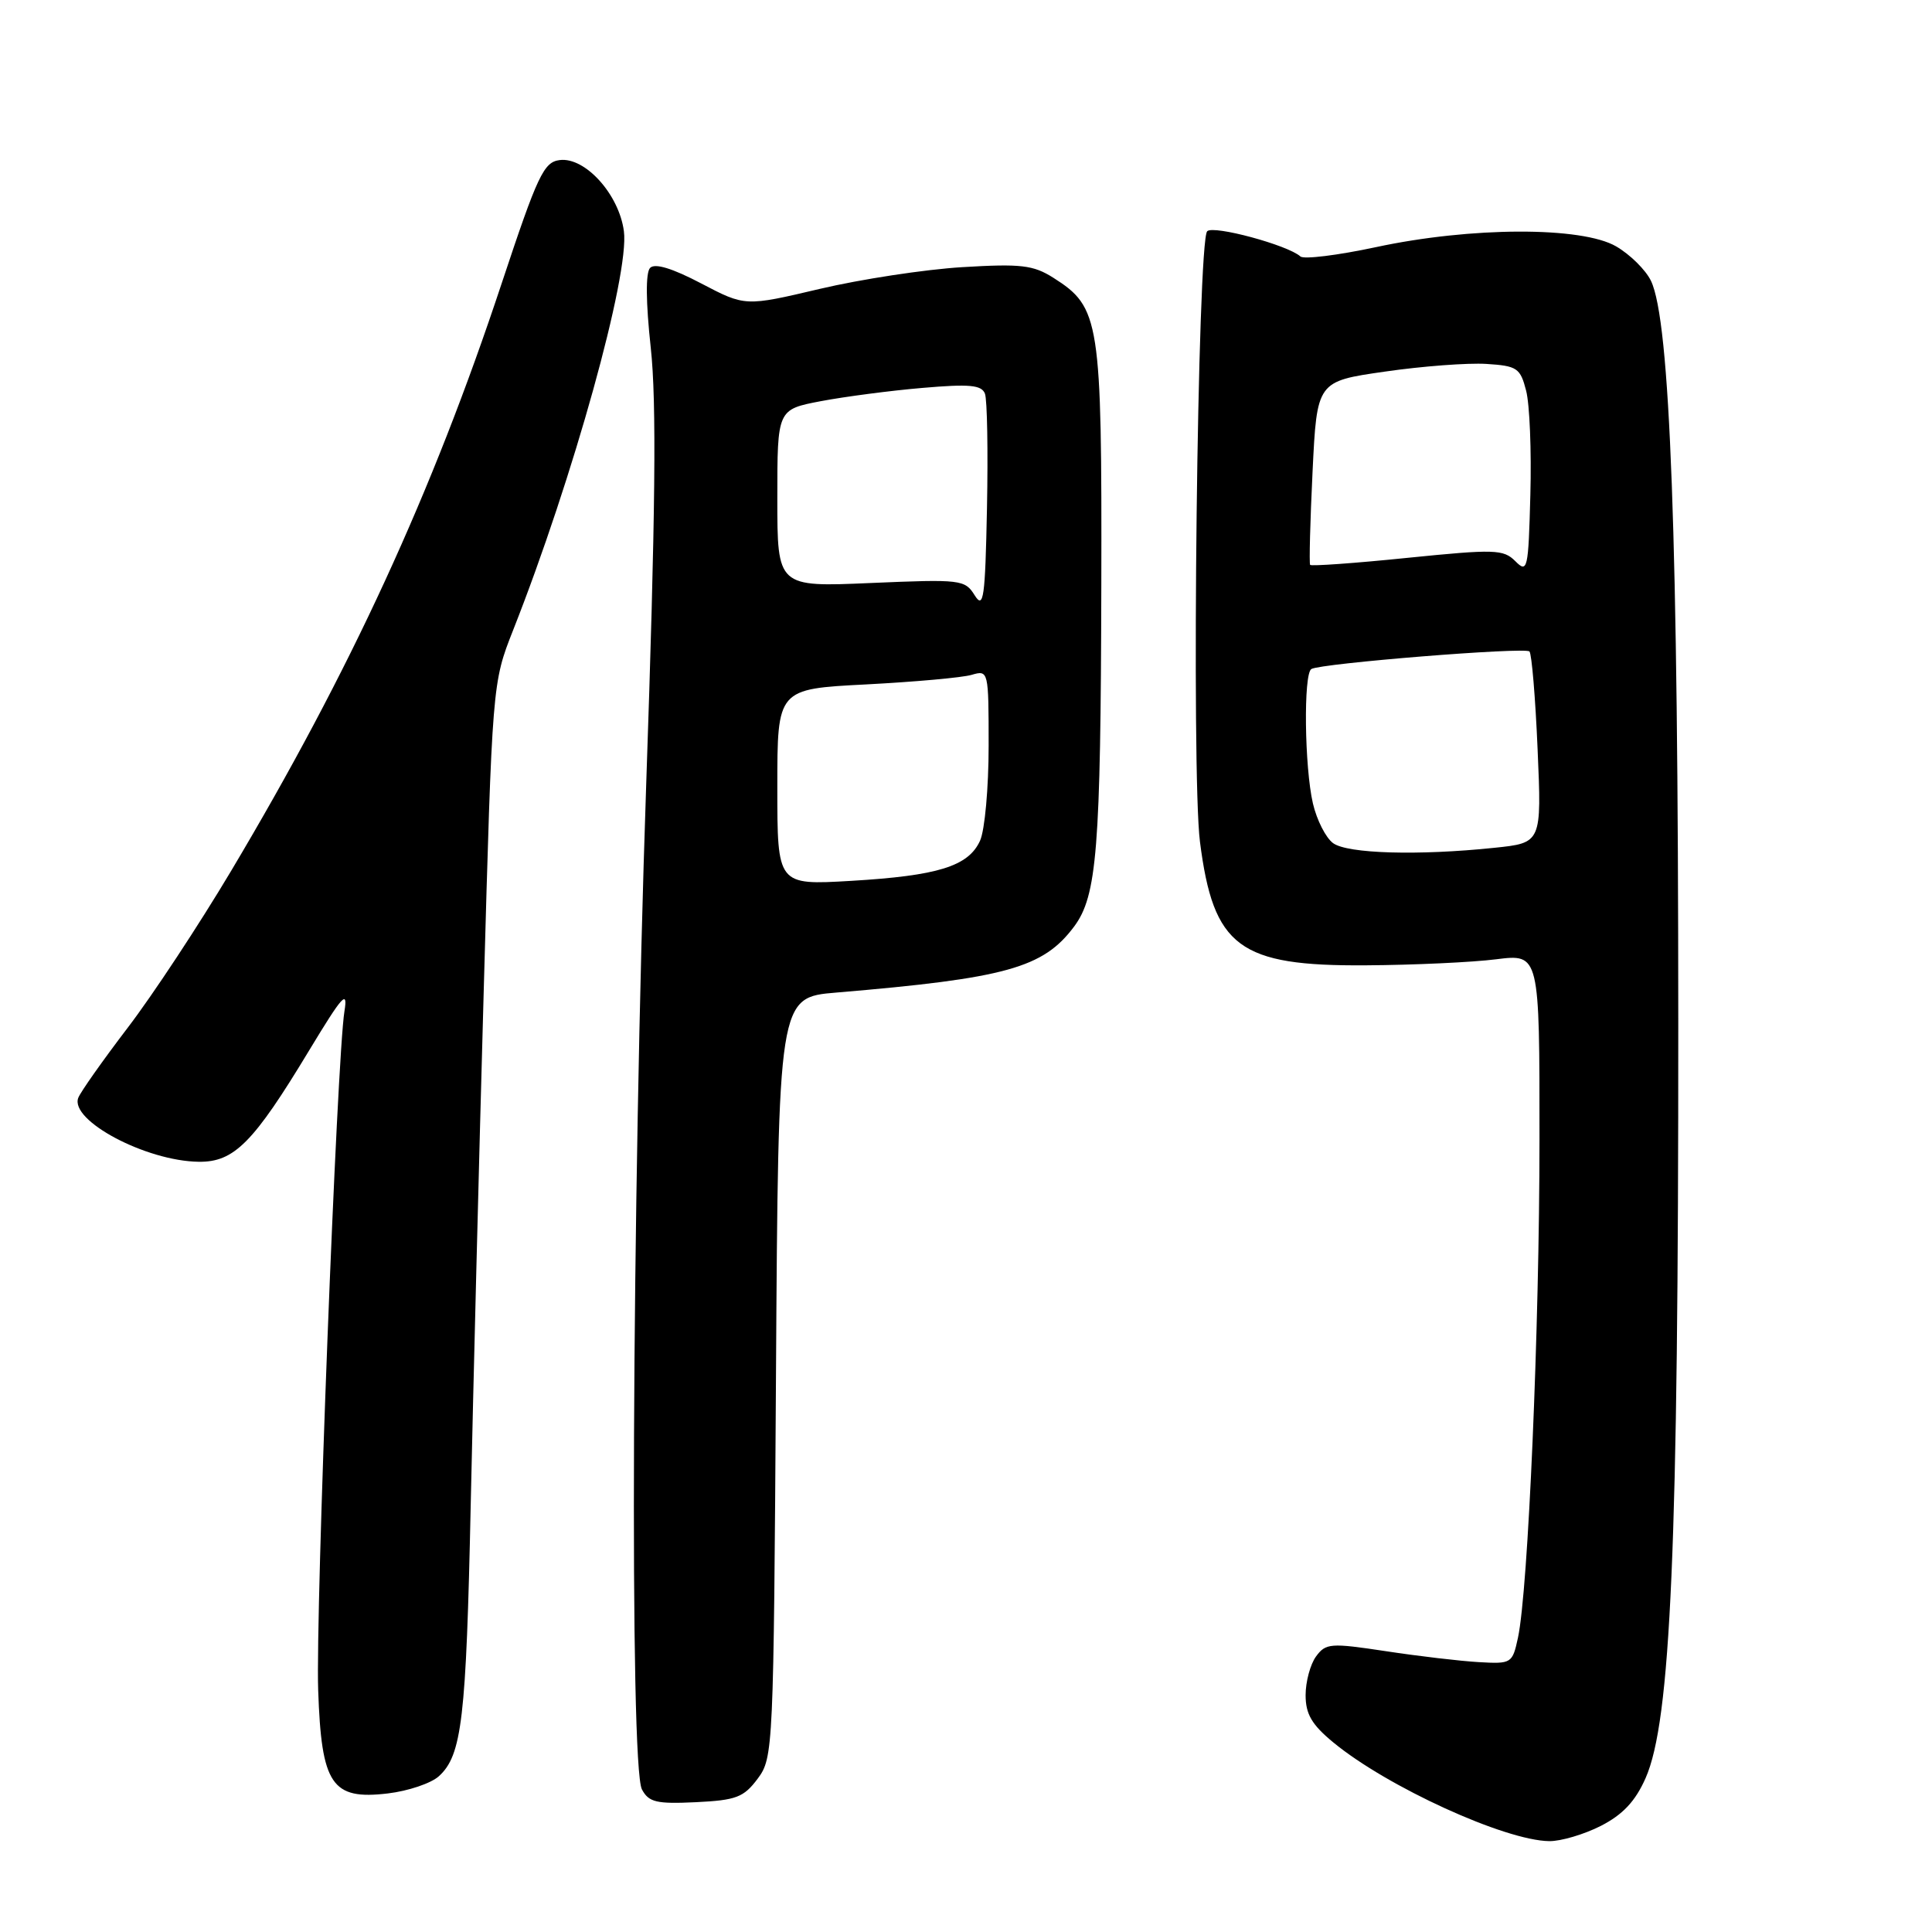 <?xml version="1.0" encoding="UTF-8" standalone="no"?>
<!DOCTYPE svg PUBLIC "-//W3C//DTD SVG 1.1//EN" "http://www.w3.org/Graphics/SVG/1.1/DTD/svg11.dtd" >
<svg xmlns="http://www.w3.org/2000/svg" xmlns:xlink="http://www.w3.org/1999/xlink" version="1.1" viewBox="0 0 256 256">
 <g >
 <path fill="currentColor"
d=" M 212.12 241.94 C 215.03 240.45 216.69 238.68 218.04 235.63 C 221.40 228.05 222.40 204.94 222.38 135.50 C 222.37 71.19 221.31 42.49 218.76 37.21 C 218.07 35.77 215.99 33.72 214.15 32.65 C 209.60 30.00 194.91 30.04 182.31 32.75 C 177.25 33.83 172.75 34.39 172.31 33.98 C 170.65 32.48 160.79 29.81 159.96 30.64 C 158.67 31.93 157.84 102.33 159.00 111.53 C 160.78 125.50 164.17 128.03 181.00 127.91 C 187.32 127.87 195.09 127.51 198.25 127.11 C 204.00 126.39 204.00 126.39 203.99 150.95 C 203.99 176.04 202.49 210.72 201.14 217.00 C 200.40 220.42 200.28 220.49 195.94 220.24 C 193.50 220.10 187.96 219.45 183.63 218.79 C 176.30 217.68 175.67 217.73 174.38 219.49 C 173.62 220.53 173.00 222.84 173.00 224.62 C 173.00 227.13 173.82 228.53 176.67 230.88 C 183.80 236.76 199.40 243.89 205.29 243.96 C 206.82 243.98 209.90 243.07 212.12 241.94 Z  M 100.40 235.68 C 102.46 232.91 102.51 231.86 102.82 182.51 C 103.13 132.16 103.13 132.16 110.82 131.52 C 133.29 129.63 138.23 128.26 142.32 122.78 C 145.36 118.71 145.85 112.55 145.93 77.65 C 146.01 42.36 145.75 40.73 139.58 36.81 C 136.91 35.12 135.30 34.93 127.50 35.40 C 122.55 35.70 114.05 37.00 108.62 38.28 C 98.74 40.61 98.74 40.61 92.92 37.56 C 89.09 35.55 86.77 34.84 86.14 35.50 C 85.54 36.13 85.57 40.01 86.23 46.09 C 87.01 53.23 86.86 68.01 85.62 104.09 C 83.73 159.40 83.41 234.03 85.06 237.11 C 85.97 238.81 86.99 239.05 92.21 238.80 C 97.55 238.54 98.55 238.16 100.40 235.68 Z  M 58.14 235.37 C 61.21 232.60 61.77 227.79 62.37 199.50 C 62.69 184.65 63.46 154.05 64.09 131.50 C 65.23 90.50 65.23 90.50 67.99 83.50 C 75.94 63.35 83.43 36.38 82.67 30.64 C 82.03 25.76 77.54 20.79 74.17 21.21 C 72.05 21.47 71.24 23.19 66.49 37.50 C 57.27 65.34 46.42 88.89 30.63 115.39 C 26.40 122.49 20.24 131.84 16.93 136.17 C 13.62 140.51 10.67 144.69 10.37 145.47 C 9.22 148.47 19.32 153.84 26.31 153.94 C 31.02 154.01 33.57 151.44 40.98 139.16 C 45.39 131.87 46.12 131.05 45.64 134.00 C 44.65 140.05 41.80 213.61 42.16 223.94 C 42.59 236.51 43.95 238.52 51.39 237.64 C 54.08 237.32 57.11 236.30 58.14 235.37 Z  M 176.64 111.72 C 175.68 111.02 174.48 108.66 173.97 106.47 C 172.85 101.66 172.70 89.30 173.76 88.65 C 174.97 87.90 202.05 85.72 202.66 86.32 C 202.96 86.63 203.45 92.46 203.74 99.28 C 204.28 111.69 204.28 111.69 197.99 112.34 C 187.95 113.39 178.55 113.12 176.64 111.72 Z  M 200.79 74.36 C 199.21 72.78 198.07 72.75 186.47 73.92 C 179.54 74.63 173.75 75.04 173.60 74.85 C 173.46 74.66 173.60 69.11 173.92 62.52 C 174.50 50.53 174.50 50.53 183.50 49.24 C 188.45 48.52 194.50 48.07 196.94 48.22 C 201.03 48.48 201.45 48.76 202.22 51.77 C 202.69 53.57 202.94 59.77 202.78 65.56 C 202.52 75.49 202.40 75.98 200.79 74.36 Z  M 103.00 104.29 C 103.00 91.29 103.00 91.29 114.75 90.69 C 121.21 90.35 127.51 89.79 128.75 89.42 C 130.98 88.77 131.00 88.87 131.00 98.84 C 131.00 104.37 130.49 110.03 129.86 111.40 C 128.32 114.79 124.28 116.04 112.75 116.72 C 103.00 117.29 103.00 117.29 103.00 104.29 Z  M 129.15 78.88 C 127.86 76.80 127.32 76.74 115.40 77.25 C 103.00 77.79 103.00 77.79 103.00 66.02 C 103.00 54.26 103.00 54.26 108.75 53.16 C 111.91 52.56 117.98 51.76 122.23 51.40 C 128.47 50.86 130.06 51.01 130.51 52.16 C 130.81 52.95 130.93 59.77 130.78 67.32 C 130.54 79.29 130.33 80.76 129.15 78.88 Z "/>
</g>
</svg>